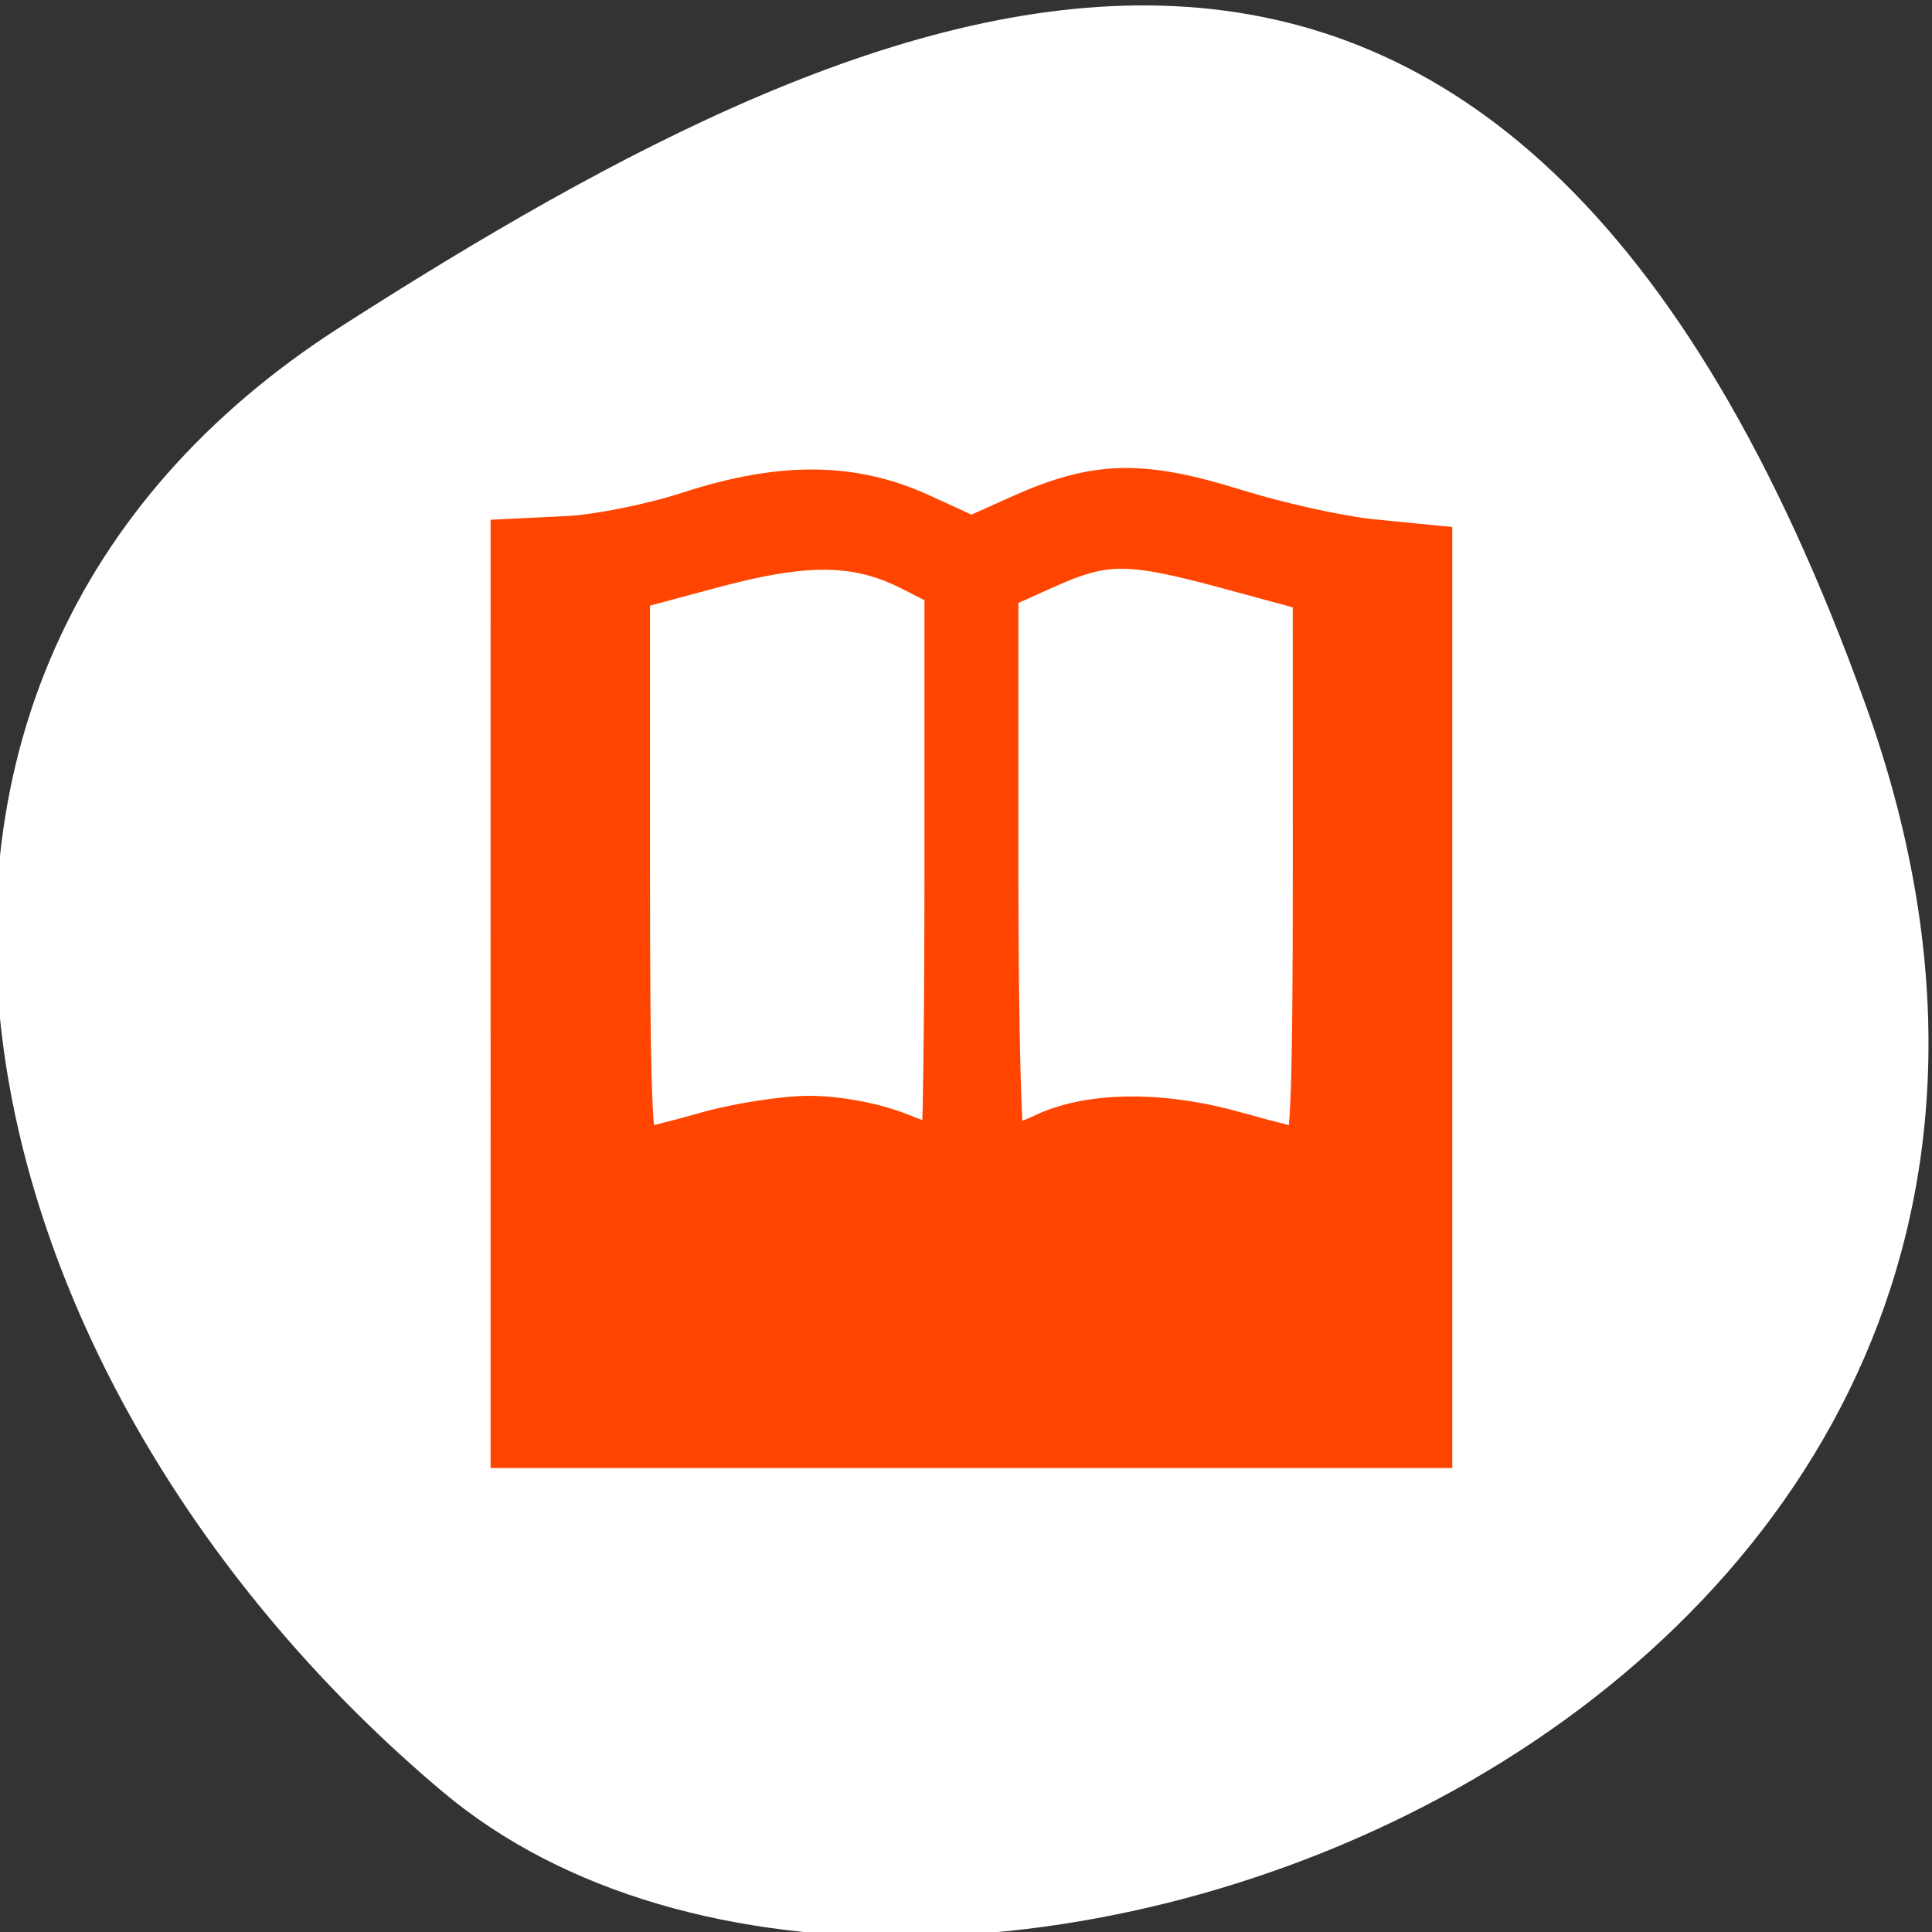 <svg xmlns="http://www.w3.org/2000/svg" viewBox="0 0 256 256"><rect x="0" y="0" width="256" height="256" fill="#333333" stroke="none"/><defs><clipPath><path d="M 0,64 H64 V128 H0 z"/></clipPath></defs><g style="color:#000"><path d="m -1360.14 1641.33 c 46.11 -98.28 -119.59 -146.07 -181.85 -106.06 -62.25 40.01 -83.52 108.58 -13.01 143.08 70.51 34.501 148.75 61.26 194.86 -37.03 z" transform="matrix(1.037 0 0 -1.357 1657.71 2320.79)" style="fill:#fff"/></g><g style="enable-background:new"><path d="m 333.03 630 c -0.147 0.003 -0.3 0.015 -0.459 0.038 -0.567 0.079 -1.252 0.354 -2.02 0.761 -1.541 -0.853 -2.741 -0.905 -3.748 -0.645 -1.069 0.277 -1.938 0.729 -3.291 0.688 l -0.516 -0.016 v 0.521 v 10.396 v 3.256 h 15 v -3.252 v -10.903 l -0.518 0.018 c -1.517 0.055 -2.271 -0.398 -3.25 -0.69 -0.367 -0.11 -0.761 -0.181 -1.203 -0.172 z m -4.811 0.994 c 0.499 0.039 1.063 0.219 1.781 0.615 v 8.725 c -1.104 -0.642 -2.21 -0.69 -3.184 -0.448 -0.653 0.163 -1.247 0.35 -1.816 0.501 v -8.725 c 0.802 -0.148 1.474 -0.38 2.055 -0.531 0.231 -0.06 0.454 -0.108 0.684 -0.132 0.155 -0.016 0.314 -0.019 0.48 -0.006 z m 5.119 0.008 c 0.206 0.027 0.405 0.077 0.611 0.138 0.534 0.16 1.193 0.412 2.051 0.56 v 8.684 c -0.57 -0.152 -1.163 -0.341 -1.811 -0.503 -0.98 -0.245 -2.091 -0.186 -3.189 0.485 v -8.698 c 0.703 -0.386 1.245 -0.597 1.68 -0.661 0.239 -0.035 0.452 -0.032 0.658 -0.006 z" transform="matrix(8.159 0 0 8.521 -2568.12 -5303.98)" style="opacity:0.5;color:#000"/></g><path d="m 67.971 131.63 l 0.002 -59.932 l 7.251 -0.353 c 3.988 -0.194 11.187 -1.636 15.998 -3.204 12.303 -4.01 21.654 -3.949 30.713 0.203 l 6.78 3.107 l 6.559 -2.944 c 9.985 -4.481 15.889 -4.641 28.31 -0.769 5.752 1.794 13.929 3.604 18.17 4.02 l 7.711 0.76 v 59.52 v 59.52 h -60.746 h -60.746 l 0.002 -59.932 z m 25.489 18.712 c 4.172 -1.193 10.377 -2.169 13.787 -2.169 3.643 0 8.471 0.895 11.705 2.169 3.03 1.193 5.73 2.169 6.01 2.169 0.276 0 0.502 -16.831 0.502 -37.4 v -37.4 l -4.477 -2.284 c -7.318 -3.734 -14.05 -3.844 -26.709 -0.44 l -11.12 2.989 v 37.27 c 0 29.14 0.296 37.27 1.359 37.27 0.748 0 4.773 -0.976 8.946 -2.169 z m 45.17 0.024 c 6.18 -2.804 15.584 -2.813 25.339 -0.024 4.172 1.193 8.198 2.169 8.946 2.169 1.063 0 1.358 -8.101 1.355 -37.15 l -0.005 -37.15 l -11.11 -3.02 c -13.625 -3.708 -16.706 -3.718 -24.809 -0.082 l -6.373 2.86 v 37.28 c 0 21.08 0.42 37.28 0.966 37.28 0.531 0 3.094 -0.966 5.695 -2.146 z" style="fill:#ff4500;stroke:#ff4500;fill-rule:evenodd;stroke-width:5.938"/></svg>